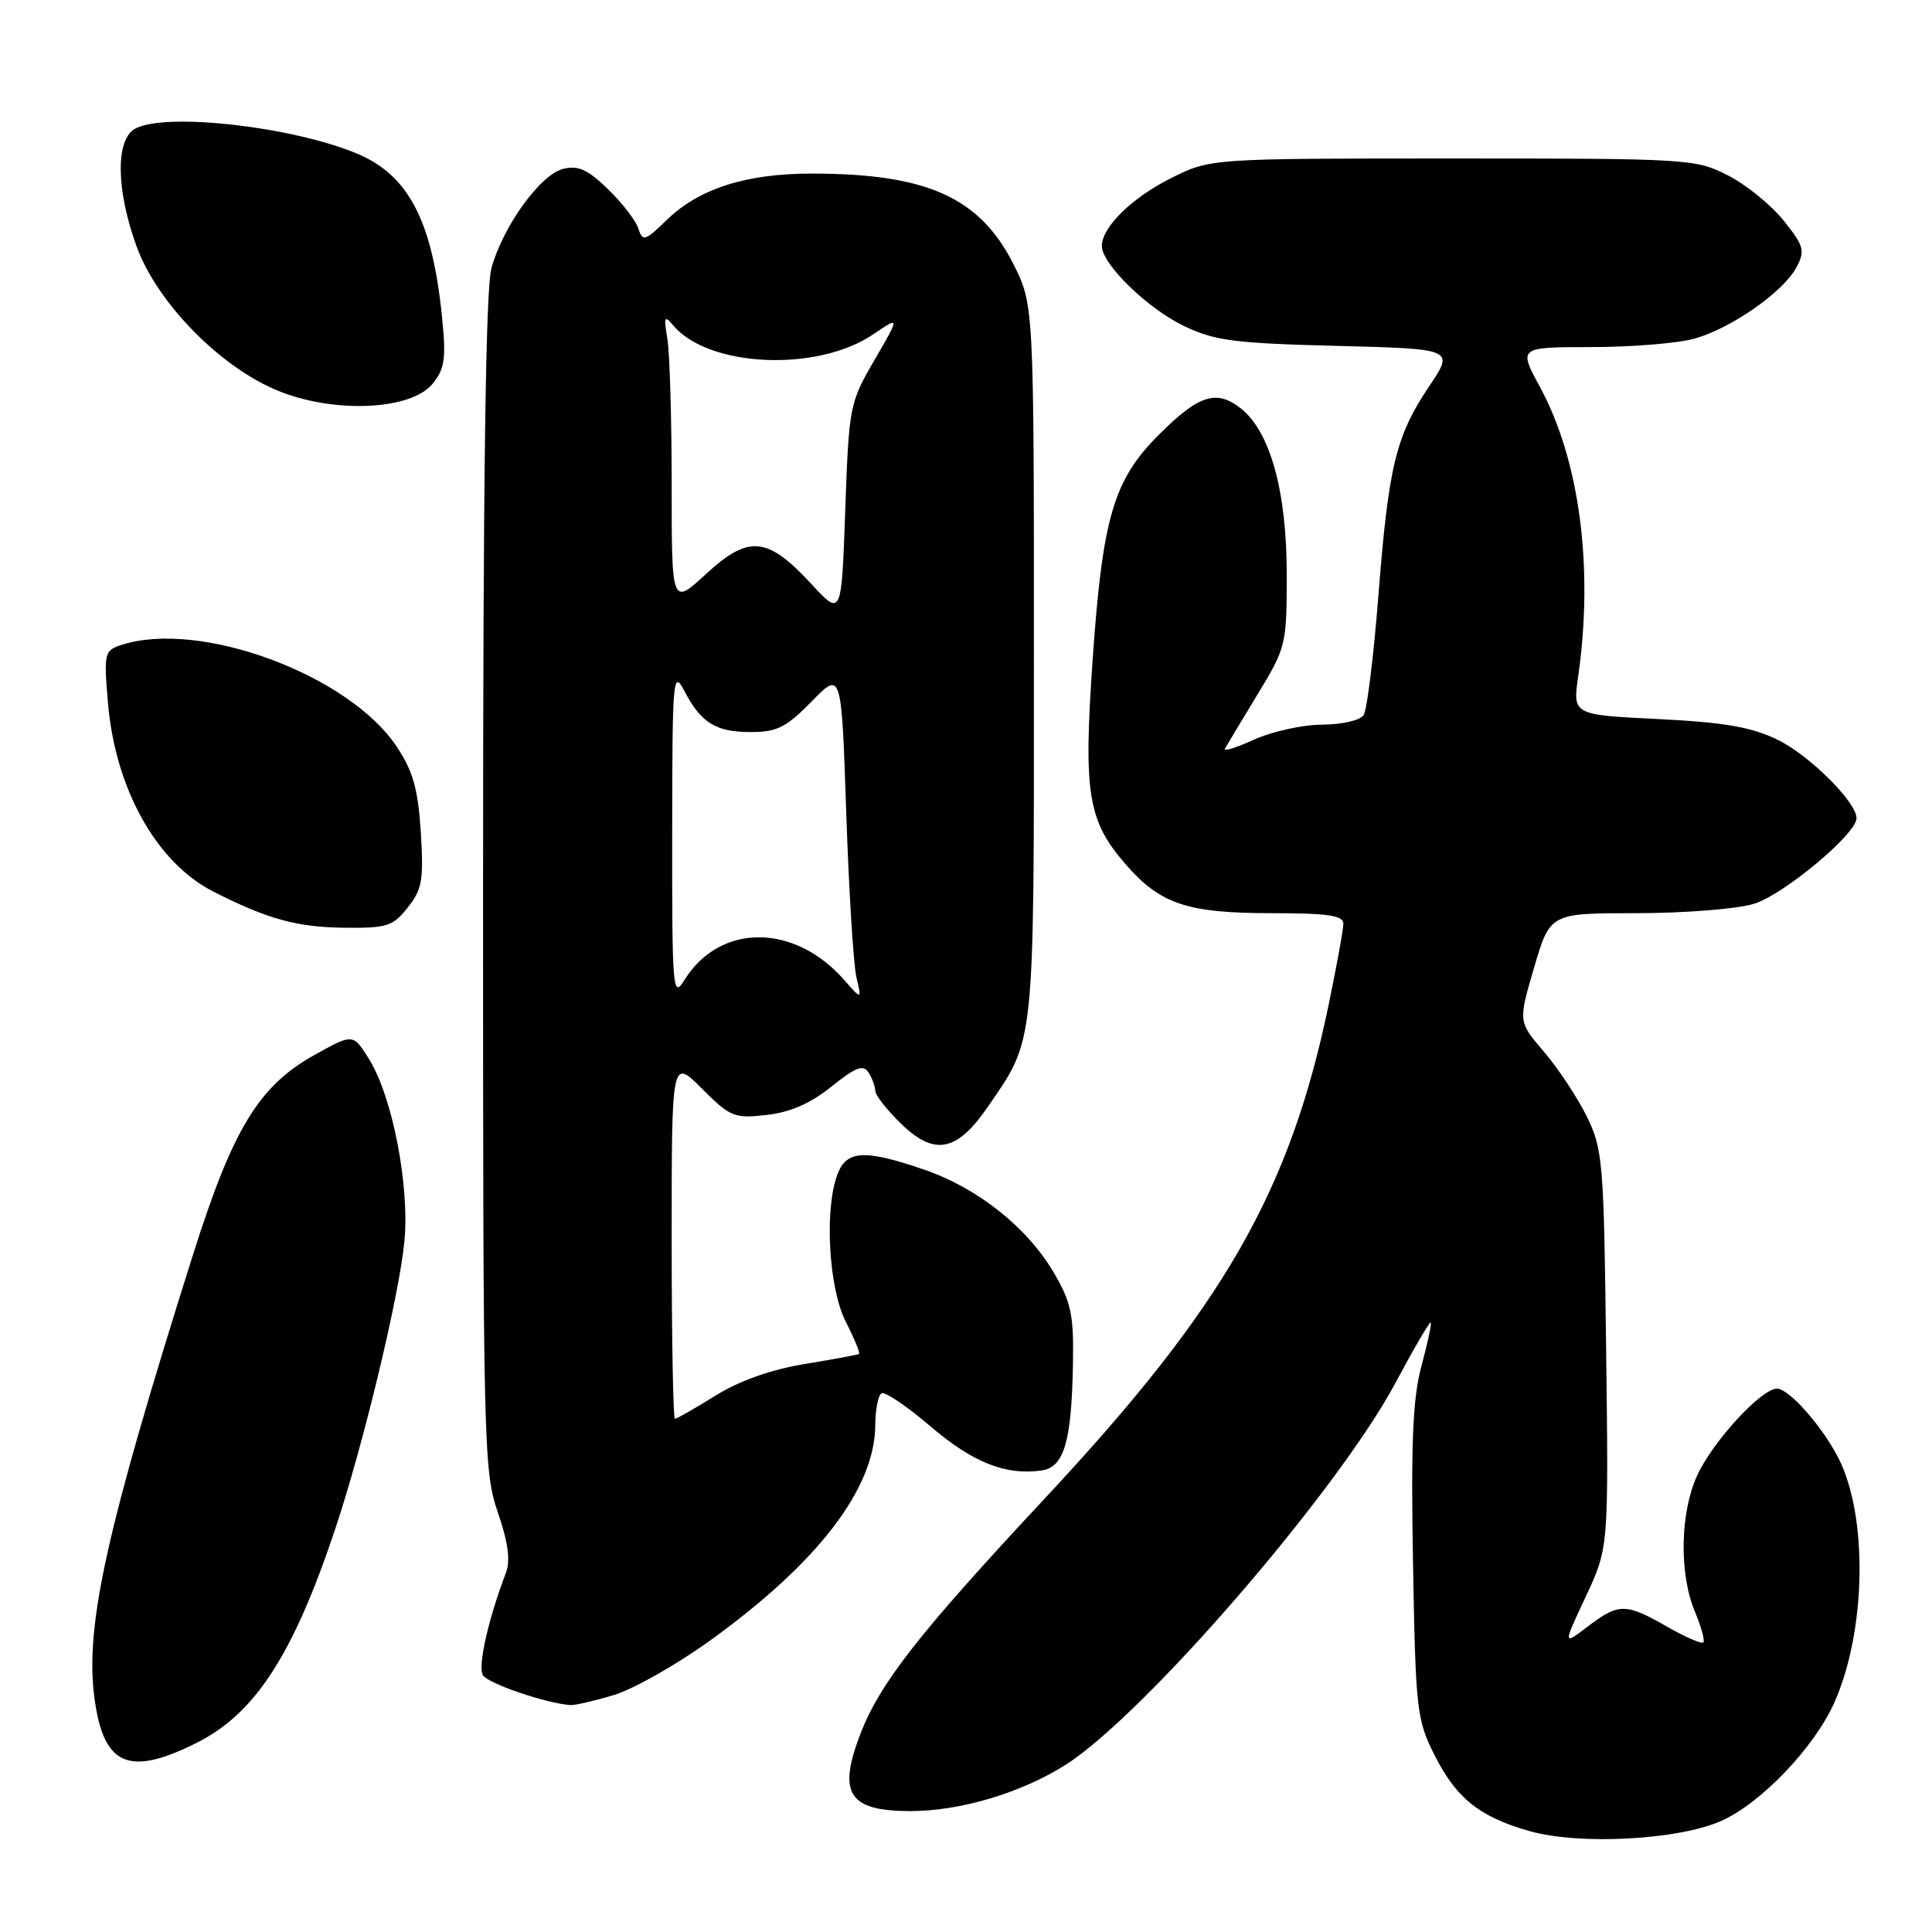 <?xml version="1.0" encoding="UTF-8" standalone="no"?>
<!DOCTYPE svg PUBLIC "-//W3C//DTD SVG 1.1//EN" "http://www.w3.org/Graphics/SVG/1.1/DTD/svg11.dtd" >
<svg xmlns="http://www.w3.org/2000/svg" xmlns:xlink="http://www.w3.org/1999/xlink" version="1.1" viewBox="0 0 256 256">
 <g >
 <path fill="currentColor"
d=" M 228.08 241.28 C 233.37 238.92 240.45 231.50 243.08 225.55 C 247.31 215.99 247.53 200.80 243.56 193.12 C 241.38 188.90 237.03 184.00 235.46 184.00 C 233.39 184.00 226.96 190.99 224.89 195.50 C 222.62 200.41 222.48 208.50 224.56 213.49 C 225.42 215.54 225.93 217.40 225.70 217.63 C 225.47 217.86 223.31 216.92 220.89 215.54 C 215.41 212.40 214.48 212.40 210.39 215.52 C 207.09 218.03 207.09 218.03 210.12 211.56 C 213.15 205.09 213.15 205.09 212.82 178.79 C 212.52 153.88 212.38 152.26 210.25 147.92 C 209.01 145.41 206.46 141.56 204.58 139.36 C 201.17 135.38 201.17 135.38 203.28 128.19 C 205.40 121.00 205.40 121.00 216.84 121.00 C 223.12 121.00 230.12 120.45 232.38 119.77 C 236.30 118.59 246.00 110.51 246.00 108.41 C 246.00 106.28 239.72 100.04 235.52 98.01 C 232.05 96.33 228.47 95.71 219.71 95.28 C 208.39 94.72 208.39 94.72 209.12 89.61 C 211.18 75.18 209.31 60.98 204.06 51.29 C 201.19 46.00 201.19 46.00 210.85 45.99 C 216.16 45.99 222.30 45.49 224.50 44.88 C 229.38 43.52 236.29 38.70 238.04 35.42 C 239.21 33.23 239.05 32.62 236.36 29.25 C 234.72 27.19 231.40 24.49 228.98 23.25 C 224.68 21.05 223.79 21.00 192.48 21.00 C 160.39 21.00 160.39 21.00 155.20 23.59 C 150.00 26.18 146.00 30.10 146.00 32.60 C 146.00 34.97 151.97 40.81 156.79 43.15 C 160.93 45.15 163.39 45.48 177.10 45.83 C 192.71 46.23 192.71 46.23 189.37 51.19 C 184.96 57.75 183.98 61.77 182.64 79.00 C 182.01 86.97 181.14 94.06 180.69 94.75 C 180.24 95.45 177.82 96.01 175.19 96.02 C 172.61 96.03 168.57 96.92 166.21 97.99 C 163.85 99.06 162.09 99.61 162.30 99.22 C 162.52 98.82 164.45 95.61 166.59 92.08 C 170.42 85.79 170.50 85.45 170.50 76.08 C 170.50 65.09 168.30 57.17 164.41 54.11 C 161.18 51.57 158.83 52.33 153.55 57.61 C 147.56 63.59 146.10 68.56 144.79 87.27 C 143.54 105.27 144.12 108.78 149.28 114.67 C 153.80 119.81 157.39 121.00 168.47 121.00 C 175.94 121.00 178.00 121.30 178.00 122.39 C 178.00 123.15 177.12 127.99 176.05 133.14 C 170.91 157.89 162.14 173.15 138.59 198.39 C 121.71 216.47 116.53 223.09 113.95 229.90 C 110.99 237.68 112.49 239.96 120.57 239.98 C 127.16 240.00 135.31 237.58 141.19 233.85 C 151.64 227.21 177.26 197.55 184.91 183.23 C 187.33 178.70 189.43 175.10 189.58 175.24 C 189.72 175.39 189.17 177.98 188.35 181.00 C 187.20 185.27 186.95 191.11 187.23 207.05 C 187.57 226.48 187.72 227.86 190.05 232.49 C 192.93 238.26 196.05 240.76 202.67 242.63 C 209.31 244.51 222.39 243.81 228.08 241.28 Z  M 26.05 230.94 C 33.82 227.05 38.87 219.25 44.45 202.50 C 48.15 191.41 52.86 171.82 53.58 164.56 C 54.30 157.24 52.03 145.40 48.93 140.39 C 46.79 136.93 46.79 136.93 41.65 139.80 C 34.28 143.91 30.83 149.59 25.54 166.36 C 14.16 202.41 11.30 215.21 12.48 224.72 C 13.64 233.96 16.97 235.49 26.05 230.94 Z  M 81.34 224.60 C 83.91 223.83 89.62 220.60 94.03 217.42 C 108.39 207.08 115.93 197.25 115.98 188.81 C 115.99 186.78 116.36 184.90 116.80 184.62 C 117.24 184.35 120.18 186.33 123.33 189.03 C 128.95 193.82 133.28 195.53 138.05 194.84 C 140.99 194.41 141.99 190.99 142.17 180.85 C 142.29 174.23 141.95 172.59 139.65 168.66 C 136.12 162.64 129.59 157.44 122.48 154.99 C 114.59 152.28 112.18 152.40 110.98 155.57 C 109.21 160.20 109.80 170.69 112.07 175.14 C 113.21 177.37 114.00 179.29 113.82 179.41 C 113.64 179.52 110.40 180.12 106.62 180.74 C 102.16 181.47 98.00 182.95 94.80 184.93 C 92.09 186.62 89.67 188.00 89.43 188.00 C 89.20 188.00 89.00 177.25 89.00 164.12 C 89.00 140.24 89.00 140.24 93.01 144.25 C 96.77 148.01 97.31 148.23 101.58 147.74 C 104.70 147.39 107.40 146.21 110.17 143.98 C 113.40 141.39 114.39 141.01 115.09 142.12 C 115.57 142.88 115.98 143.97 115.98 144.55 C 115.99 145.13 117.54 147.10 119.43 148.93 C 123.82 153.19 126.79 152.61 130.85 146.72 C 137.18 137.51 137.00 139.27 137.00 87.56 C 137.00 40.36 137.00 40.36 134.25 34.93 C 129.79 26.14 122.78 23.00 107.58 23.00 C 98.84 23.00 92.65 24.98 88.35 29.14 C 85.46 31.95 85.15 32.04 84.59 30.29 C 84.26 29.24 82.45 26.89 80.56 25.06 C 77.87 22.45 76.61 21.88 74.61 22.38 C 71.59 23.14 66.66 29.96 65.12 35.52 C 64.35 38.27 64.01 63.53 64.01 117.09 C 64.00 191.56 64.08 194.92 65.96 200.38 C 67.32 204.33 67.65 206.78 67.05 208.37 C 64.68 214.59 63.28 220.83 63.99 221.98 C 64.67 223.08 72.46 225.74 75.59 225.93 C 76.19 225.97 78.78 225.37 81.34 224.60 Z  M 54.03 120.25 C 55.94 117.85 56.15 116.59 55.76 110.28 C 55.40 104.59 54.73 102.19 52.60 98.98 C 46.28 89.42 26.51 82.09 16.11 85.45 C 13.83 86.19 13.75 86.50 14.30 93.08 C 15.26 104.49 20.71 114.28 28.25 118.13 C 35.42 121.78 39.31 122.86 45.68 122.93 C 51.26 122.99 52.06 122.74 54.03 120.25 Z  M 57.32 50.85 C 58.94 48.86 59.13 47.52 58.57 42.00 C 57.29 29.26 54.14 23.21 47.30 20.35 C 38.69 16.76 21.98 14.87 17.93 17.04 C 15.28 18.45 15.37 25.20 18.12 32.71 C 20.89 40.25 29.37 48.83 37.07 51.87 C 44.53 54.82 54.52 54.31 57.32 50.85 Z  M 89.07 110.50 C 89.08 89.91 89.18 88.69 90.65 91.50 C 92.89 95.80 94.83 97.00 99.49 97.00 C 102.97 97.00 104.19 96.38 107.55 92.95 C 111.50 88.89 111.50 88.89 112.13 107.70 C 112.48 118.04 113.09 127.85 113.48 129.50 C 114.19 132.50 114.19 132.50 111.85 129.84 C 105.22 122.30 95.37 122.32 90.68 129.87 C 89.15 132.35 89.05 131.24 89.07 110.50 Z  M 107.50 77.37 C 101.69 71.08 99.21 70.85 93.57 76.04 C 89.00 80.25 89.00 80.25 89.00 64.25 C 89.00 55.45 88.74 46.73 88.43 44.88 C 87.94 41.98 88.05 41.73 89.18 43.09 C 93.83 48.68 108.27 49.34 115.69 44.31 C 119.25 41.89 119.25 41.89 115.88 47.69 C 112.57 53.38 112.49 53.80 112.00 67.60 C 111.50 81.70 111.50 81.70 107.50 77.37 Z "/>
</g>
</svg>